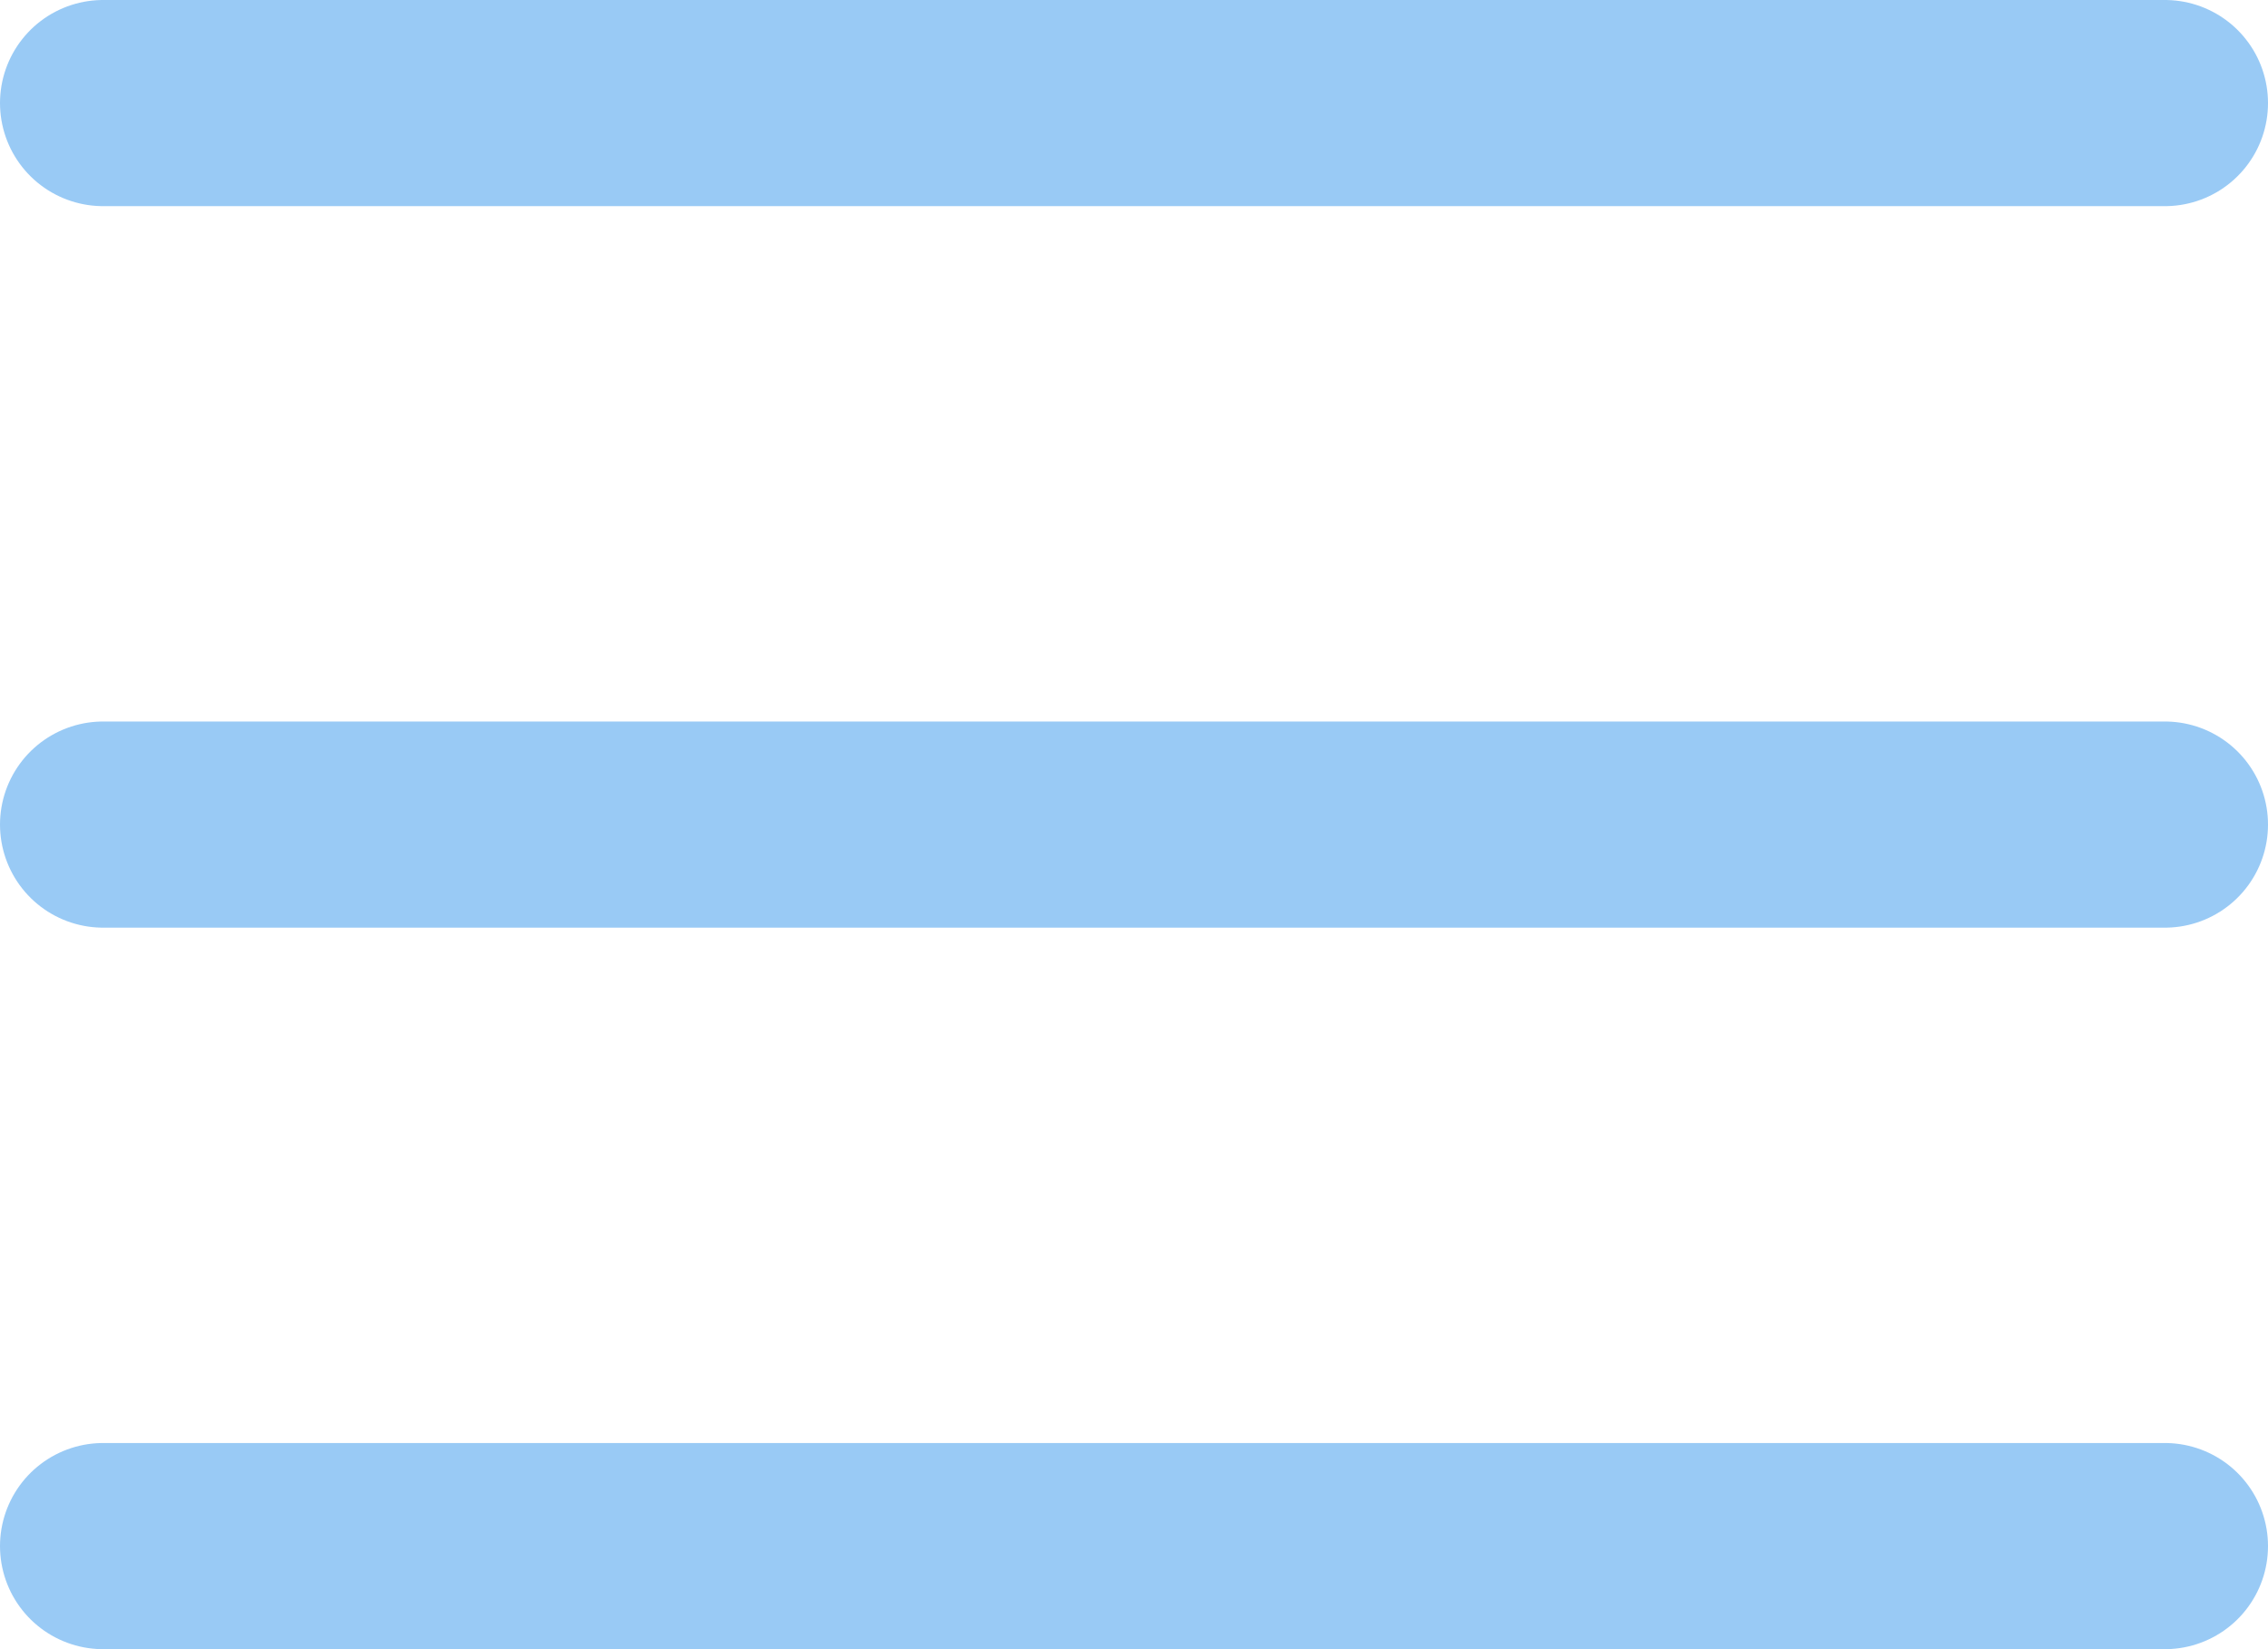 
<svg width="22" height="16" viewBox="0 0 22 16" fill="none" xmlns="http://www.w3.org/2000/svg">
    <path d="M1 1H21" stroke="#99CAF5" stroke-width="2" stroke-linecap="round"/>
    <path d="M1 8H21" stroke="#99CAF5" stroke-width="2" stroke-linecap="round"/>
    <path d="M1 15H21" stroke="#99CAF5" stroke-width="2" stroke-linecap="round"/>
</svg>